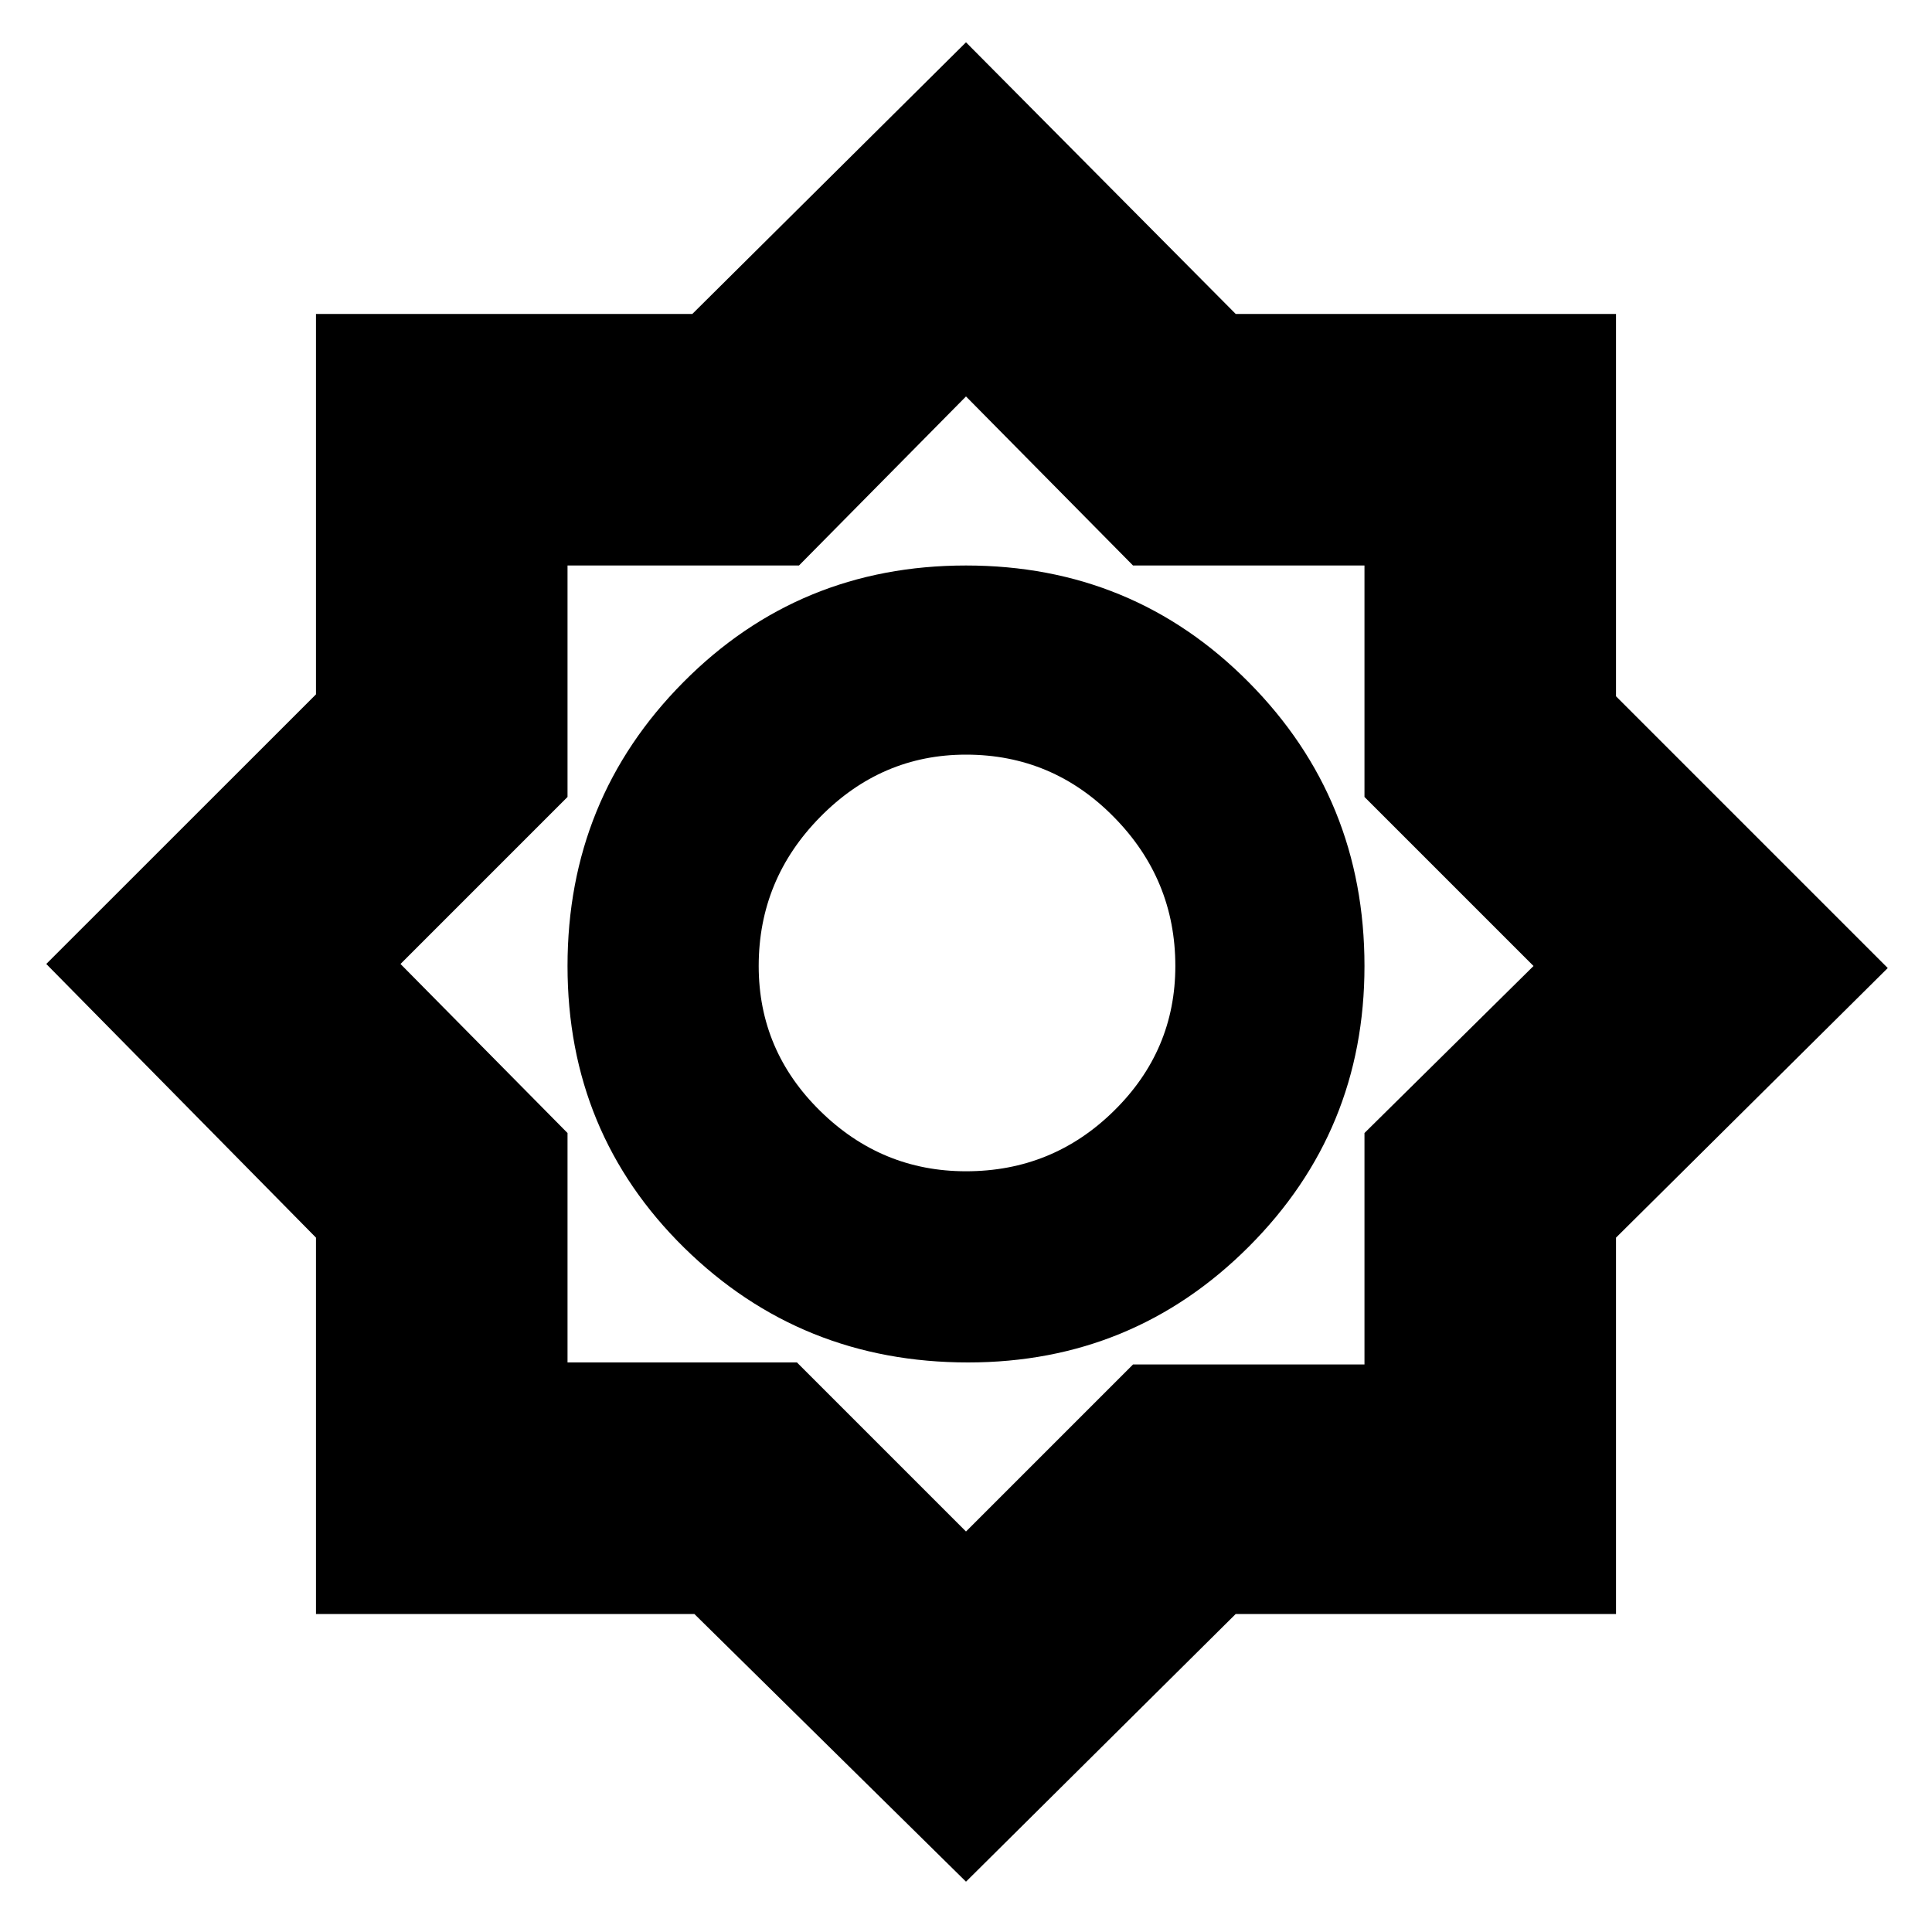 <svg xmlns="http://www.w3.org/2000/svg" height="20" width="20"><path d="M10 19.479 7.188 16.708H3.271V12.812L0.479 9.979L3.271 7.188V3.25H7.167L10 0.438L12.792 3.25H16.729V7.208L19.542 10.021L16.729 12.812V16.708H12.792ZM10.021 14.104Q11.729 14.104 12.927 12.906Q14.125 11.708 14.125 10Q14.125 8.271 12.927 7.063Q11.729 5.854 10 5.854Q8.271 5.854 7.073 7.063Q5.875 8.271 5.875 10Q5.875 11.729 7.083 12.917Q8.292 14.104 10.021 14.104ZM10 12.125Q9.125 12.125 8.49 11.5Q7.854 10.875 7.854 10Q7.854 9.104 8.49 8.458Q9.125 7.812 10 7.812Q10.896 7.812 11.531 8.458Q12.167 9.104 12.167 10Q12.167 10.875 11.531 11.5Q10.896 12.125 10 12.125ZM10 15.854 11.729 14.125H14.125V11.729L15.875 10L14.125 8.25V5.854H11.729L10 4.104L8.271 5.854H5.875V8.25L4.146 9.979L5.875 11.729V14.104H8.25ZM10.021 9.958Z"/></svg>